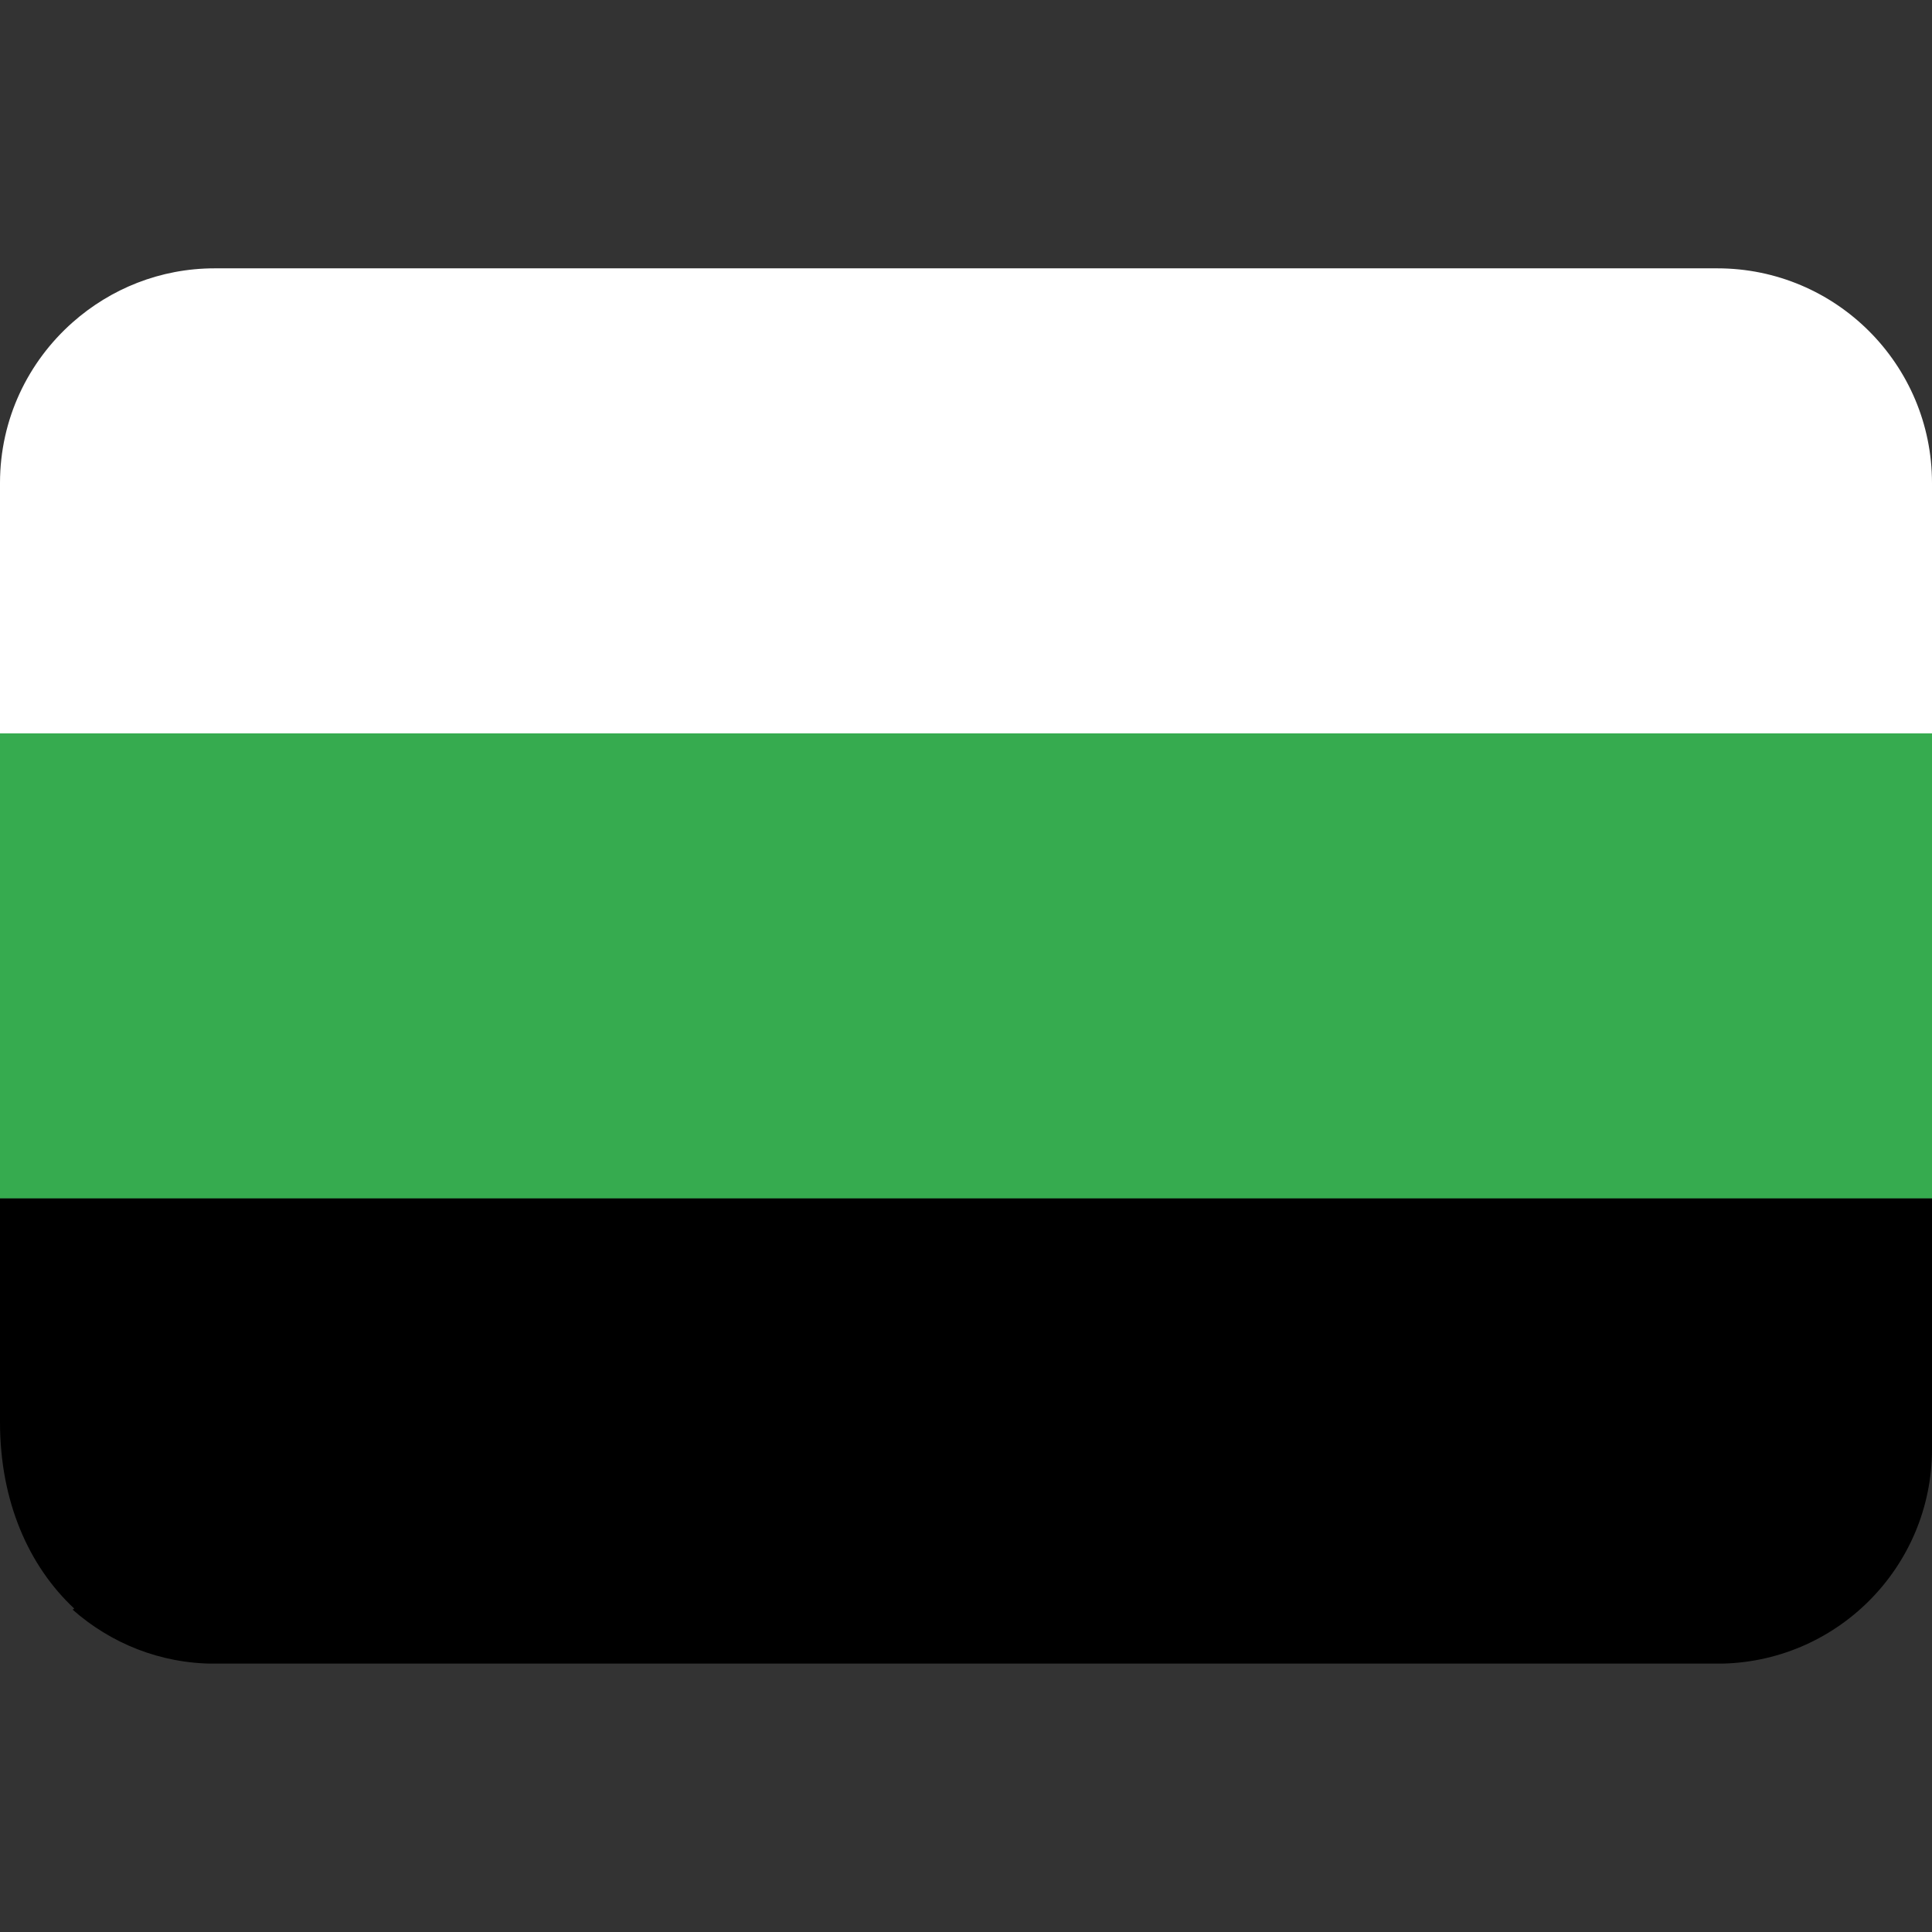 <?xml version="1.0" encoding="UTF-8" standalone="no"?>
<svg:svg
   xmlns:dc="http://purl.org/dc/elements/1.1/"
   xmlns:cc="http://creativecommons.org/ns#"
   xmlns:rdf="http://www.w3.org/1999/02/22-rdf-syntax-ns#"
   xmlns:svg="http://www.w3.org/2000/svg"
   xmlns:sodipodi="http://sodipodi.sourceforge.net/DTD/sodipodi-0.dtd"
   xmlns:inkscape="http://www.inkscape.org/namespaces/inkscape"
   viewBox="0 0 36 36"
   version="1.1"
   id="svg10"
   sodipodi:docname="neutrois_flag.svg"
   inkscape:version="1.0.2 (e86c870879, 2021-01-15)">
  <svg:rect x="0" y="0" width="36" height="36" fill="#333333" stroke="none"/>
  <svg:defs
     id="defs14">
    <svg:clipPath
       clipPathUnits="userSpaceOnUse"
       id="clipPath886">
      <svg:path
         id="path888"
         style="fill:#808080;stroke-width:22.596;stroke-linecap:round;stroke-linejoin:round"
         d="m 4,5 c -1.016,0 -1.94,0.382 -2.646,1.006 -0.829,0.733 -1.354,1.801 -1.354,2.994 v 17.5 c 0,1.48 0.537,2.683 1.383,3.473 l -0.029,0.021 C 2.06,30.618 2.984,31 4,31 H 32 c 2.209,0 4,-1.791 4,-4 V 18 9 c 0,-2.209 -1.791,-4 -4,-4 z" />
    </svg:clipPath>
  </svg:defs>
  <sodipodi:namedview
     pagecolor="#ffffff"
     bordercolor="#666666"
     borderopacity="1"
     objecttolerance="10"
     gridtolerance="10"
     guidetolerance="10"
     inkscape:pageopacity="0"
     inkscape:pageshadow="2"
     inkscape:window-width="1366"
     inkscape:window-height="705"
     id="namedview12"
     showgrid="false"
     inkscape:zoom="6.8472222"
     inkscape:cx="12.135566"
     inkscape:cy="17.620034"
     inkscape:window-x="0"
     inkscape:window-y="0"
     inkscape:window-maximized="1"
     inkscape:current-layer="svg10"
     inkscape:document-rotation="0" />
  <svg:g
     id="g884"
     clip-path="url(#clipPath886)">
    <svg:rect
       style="fill:#ffffff;stroke-width:3.157;stroke-linecap:round;stroke-linejoin:round;fill-opacity:1"
       id="rect830"
       width="39.432"
       height="8.666"
       x="-1.716"
       y="5"
       ry="3.6864216e-07" />
    <svg:rect
       style="fill:#36ab4f;stroke-width:3.157;stroke-linecap:round;stroke-linejoin:round;fill-opacity:1"
       id="rect830-6"
       width="39.432"
       height="8.666"
       x="-1.716"
       y="13.666"
       ry="3.6864216e-07" />
    <svg:rect
       style="fill:#000000;stroke-width:3.157;stroke-linecap:round;stroke-linejoin:round"
       id="rect830-7"
       width="39.432"
       height="8.666"
       x="-1.716"
       y="22.332"
       ry="3.6864216e-07" />
  </svg:g>
  <script>
        (function() {
            // If GPC on, set DOM property to true if not already true
            if (true) {
                if (navigator.globalPrivacyControl) return
                Object.defineProperty(navigator, 'globalPrivacyControl', {
                    value: true,
                    enumerable: true
                })
            } else {
                // If GPC off, set DOM property prototype to false so it may be overwritten
                // with a true value by user agent or other extensions
                if (typeof navigator.globalPrivacyControl !== &quot;undefined&quot;) return
                Object.defineProperty(Object.getPrototypeOf(navigator), 'globalPrivacyControl', {
                    value: false,
                    enumerable: true
                })
            }
            // Remove script tag after execution
            document.currentScript.parentElement.removeChild(document.currentScript)
        })()
        </script>
</svg:svg>
